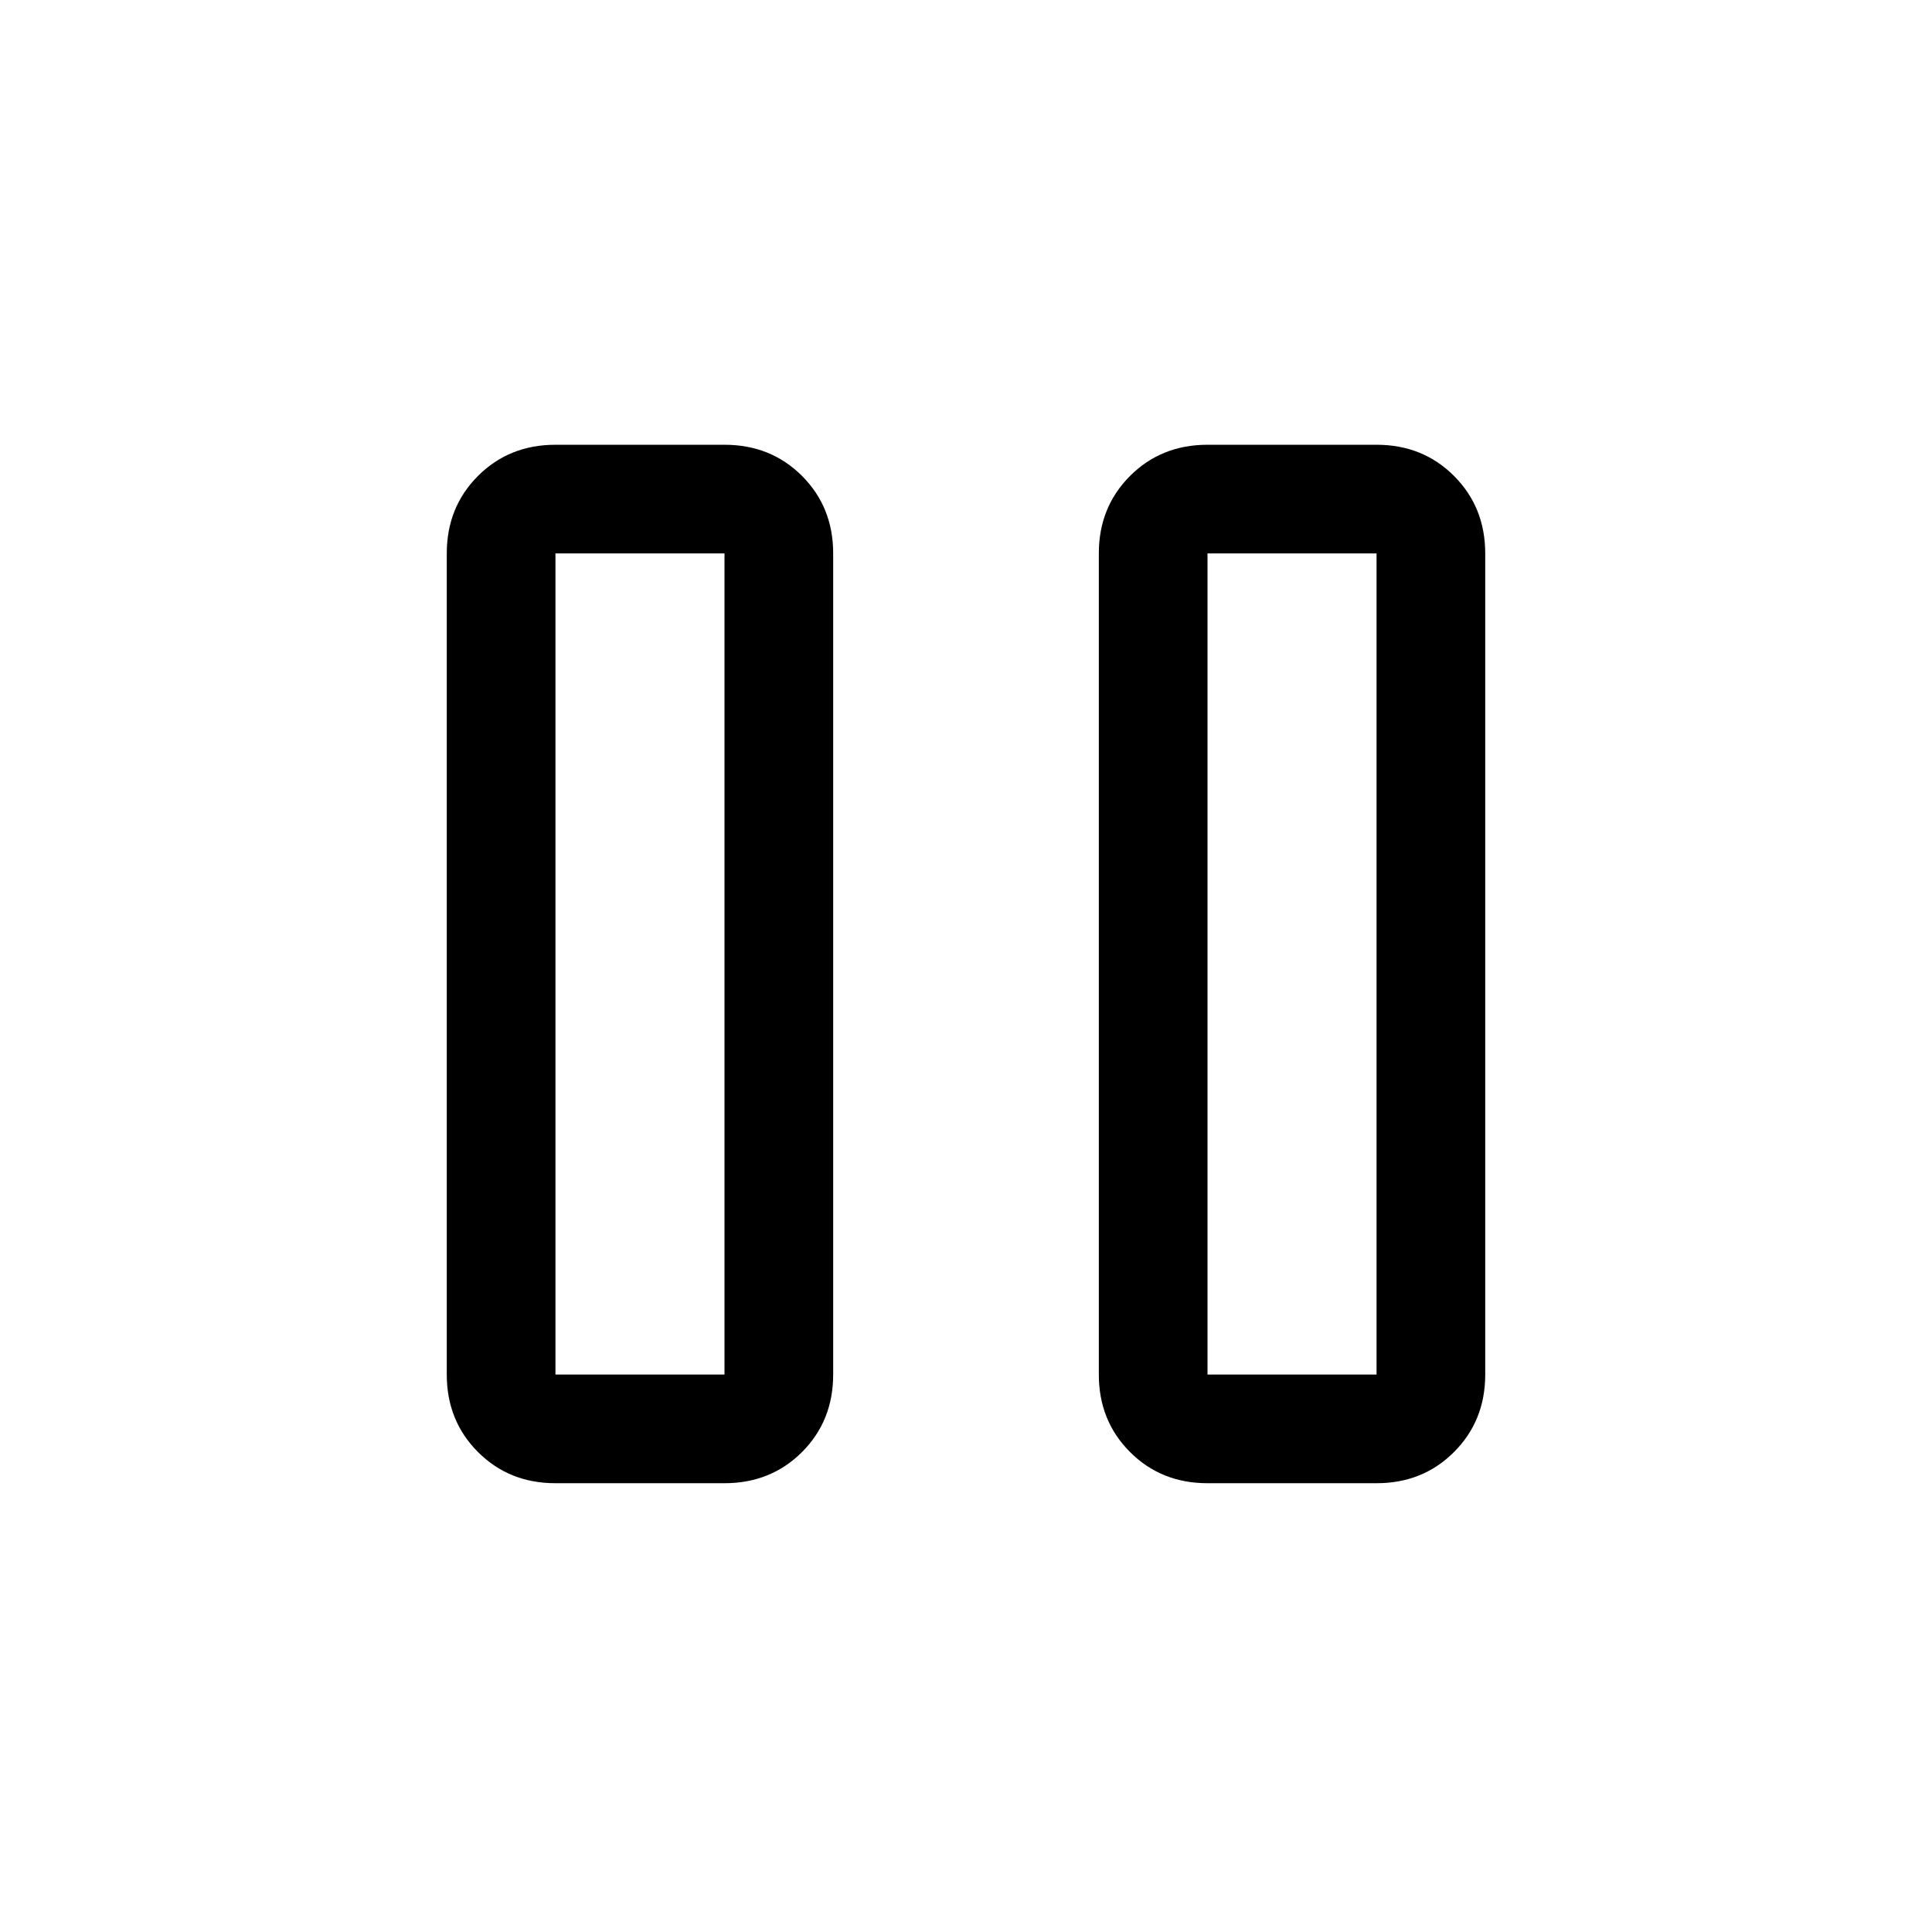 <svg xmlns="http://www.w3.org/2000/svg" height="24" width="24"><path d="M15 18.425Q14.425 18.425 14.038 18.038Q13.65 17.65 13.65 17.075V6.875Q13.65 6.3 14.038 5.912Q14.425 5.525 15 5.525H17.1Q17.675 5.525 18.062 5.912Q18.45 6.3 18.45 6.875V17.075Q18.45 17.65 18.062 18.038Q17.675 18.425 17.1 18.425ZM6.9 18.425Q6.325 18.425 5.938 18.038Q5.55 17.65 5.55 17.075V6.875Q5.55 6.3 5.938 5.912Q6.325 5.525 6.9 5.525H9Q9.575 5.525 9.963 5.912Q10.35 6.3 10.35 6.875V17.075Q10.35 17.65 9.963 18.038Q9.575 18.425 9 18.425ZM15 17.075H17.1V6.875H15ZM6.9 17.075H9V6.875H6.9ZM6.9 6.875V17.075ZM15 6.875V17.075Z"/></svg>